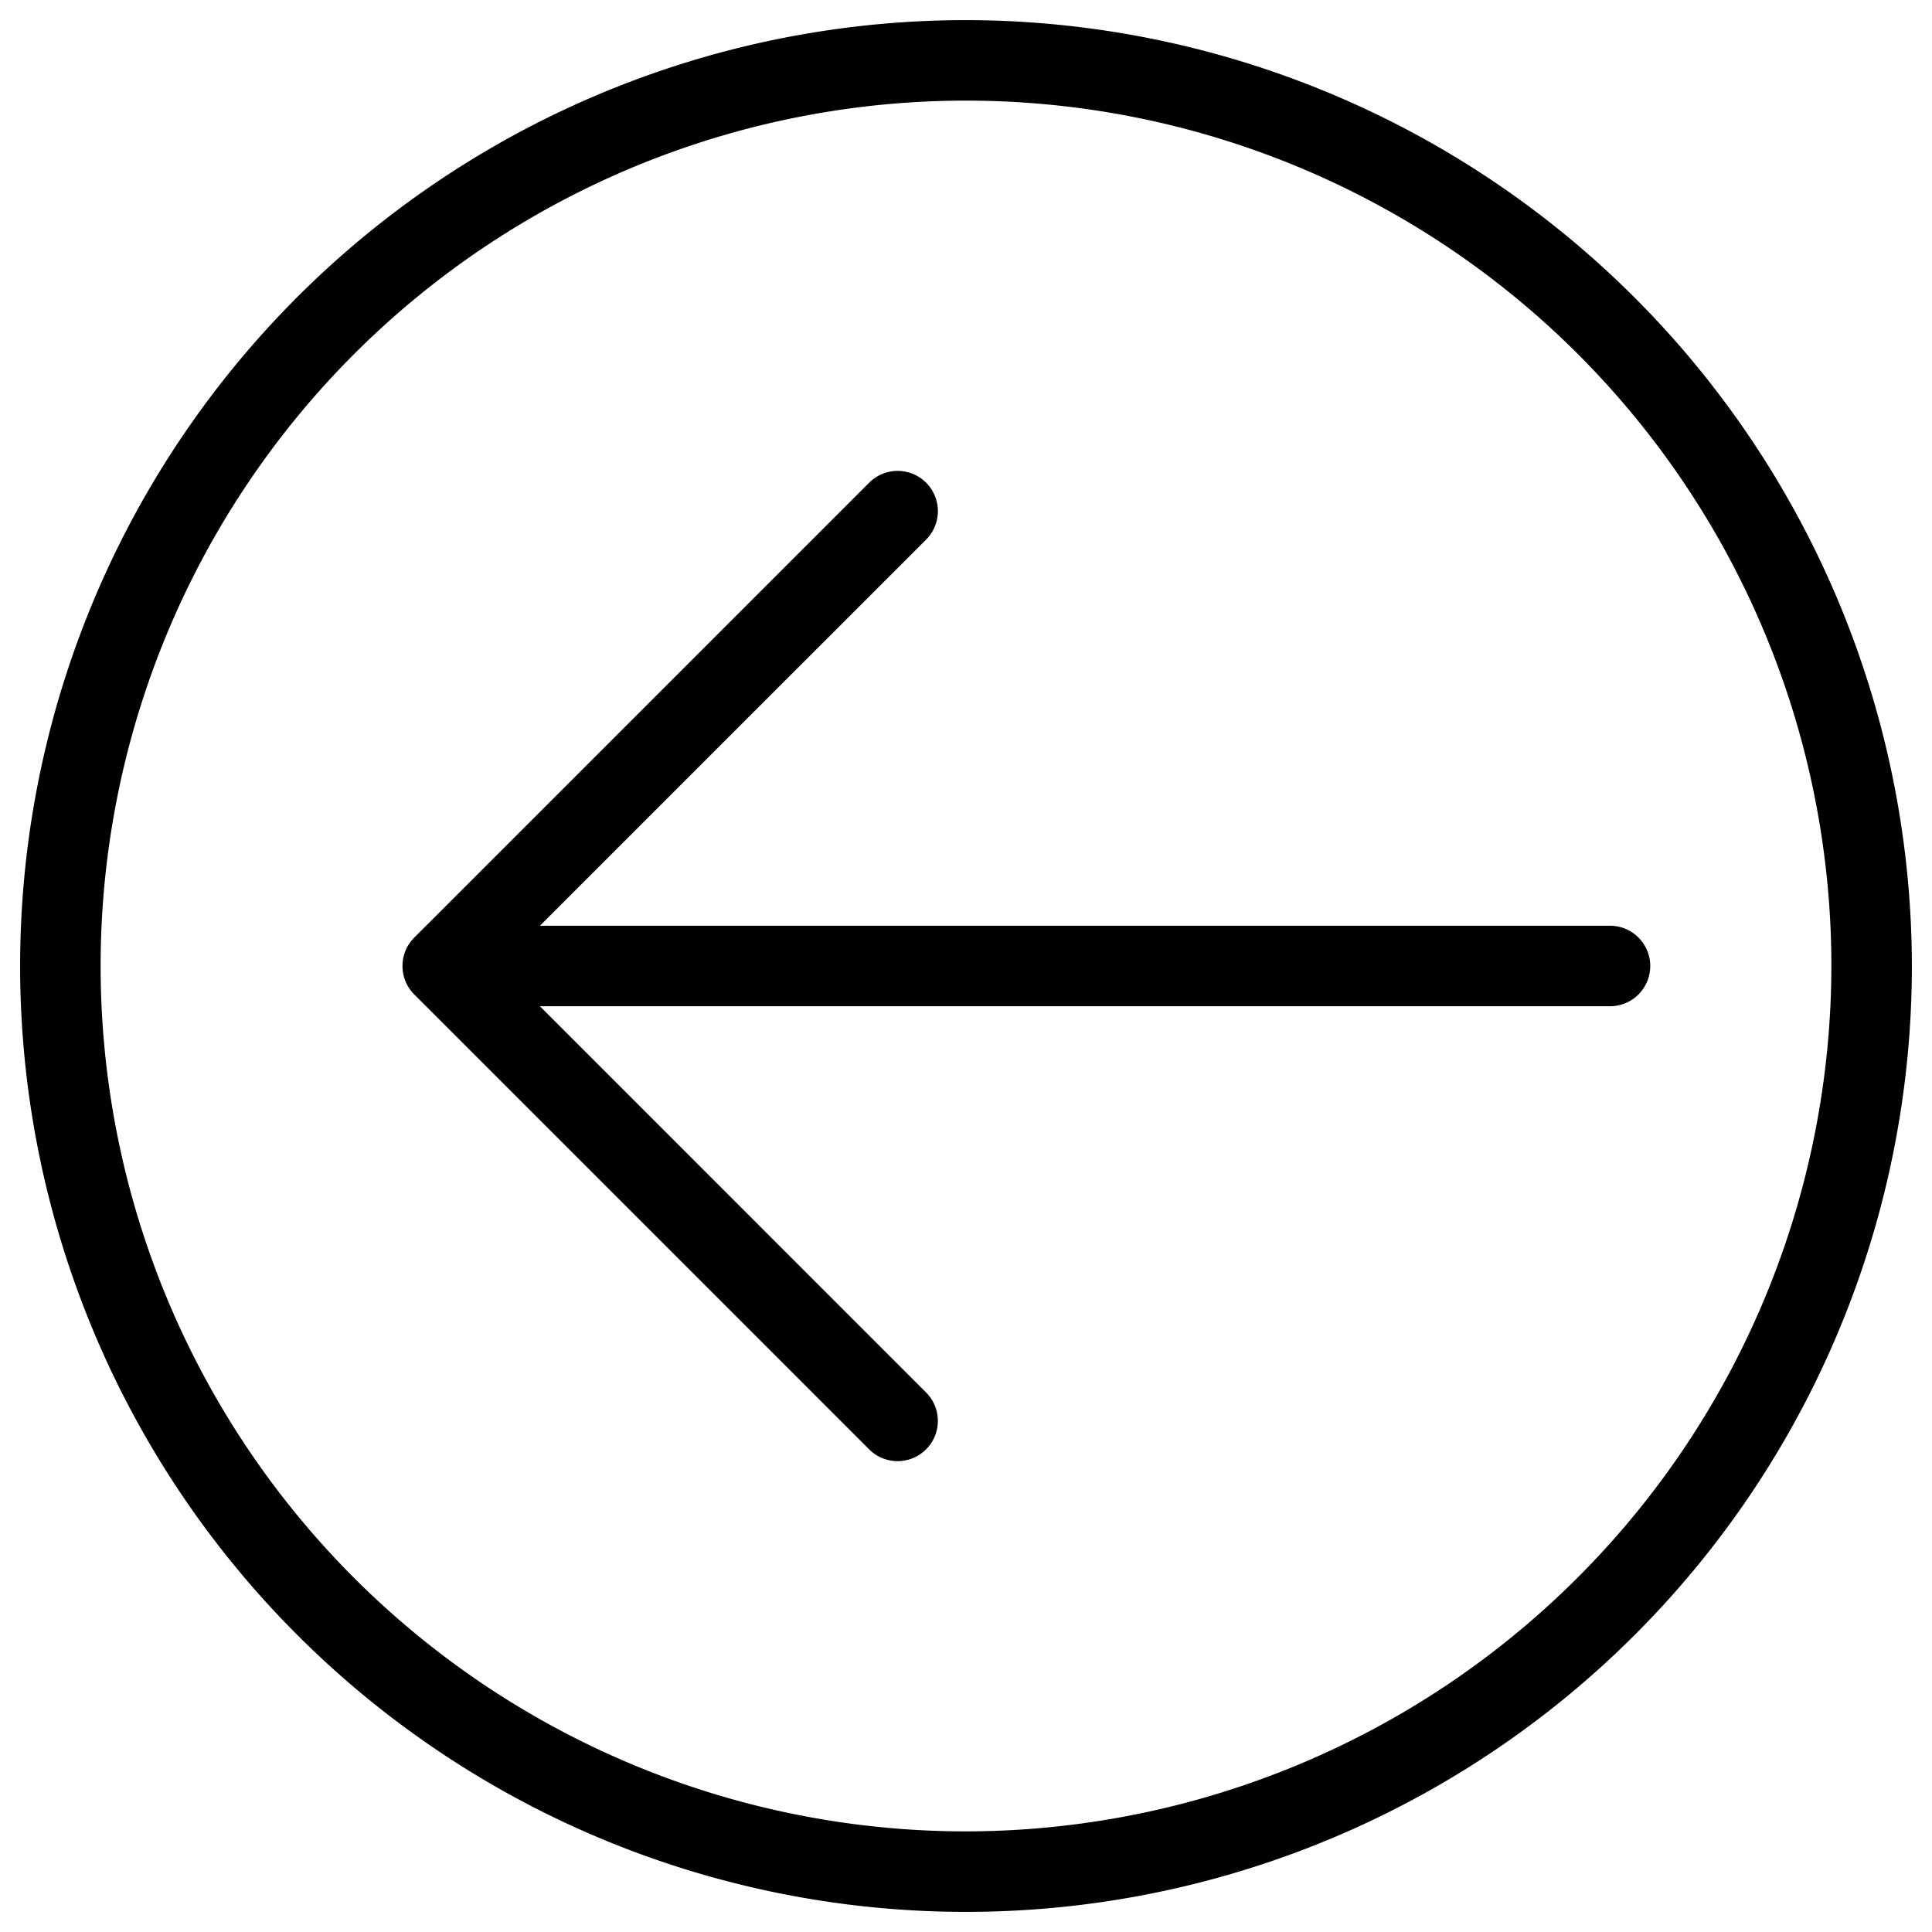 <svg xmlns="http://www.w3.org/2000/svg" viewBox="0 0 48 48">
  <title>arw-rd-left</title>
  <g id="left-move-2">
    <g>
      <path d="M24,.5A23.5,23.5,0,1,0,47.5,24,23.527,23.527,0,0,0,24,.5Zm0,45A21.5,21.5,0,1,1,45.5,24,21.525,21.525,0,0,1,24,45.5Z"/>
      <path d="M23.021,13.394a1,1,0,0,0-1.414-1.414L10.293,23.293a1,1,0,0,0,0,1.415L21.606,36.021a1,1,0,0,0,1.414-1.414L13.414,25H40a1,1,0,0,0,0-2H13.414Z"/>
    </g>
  </g>
</svg>
